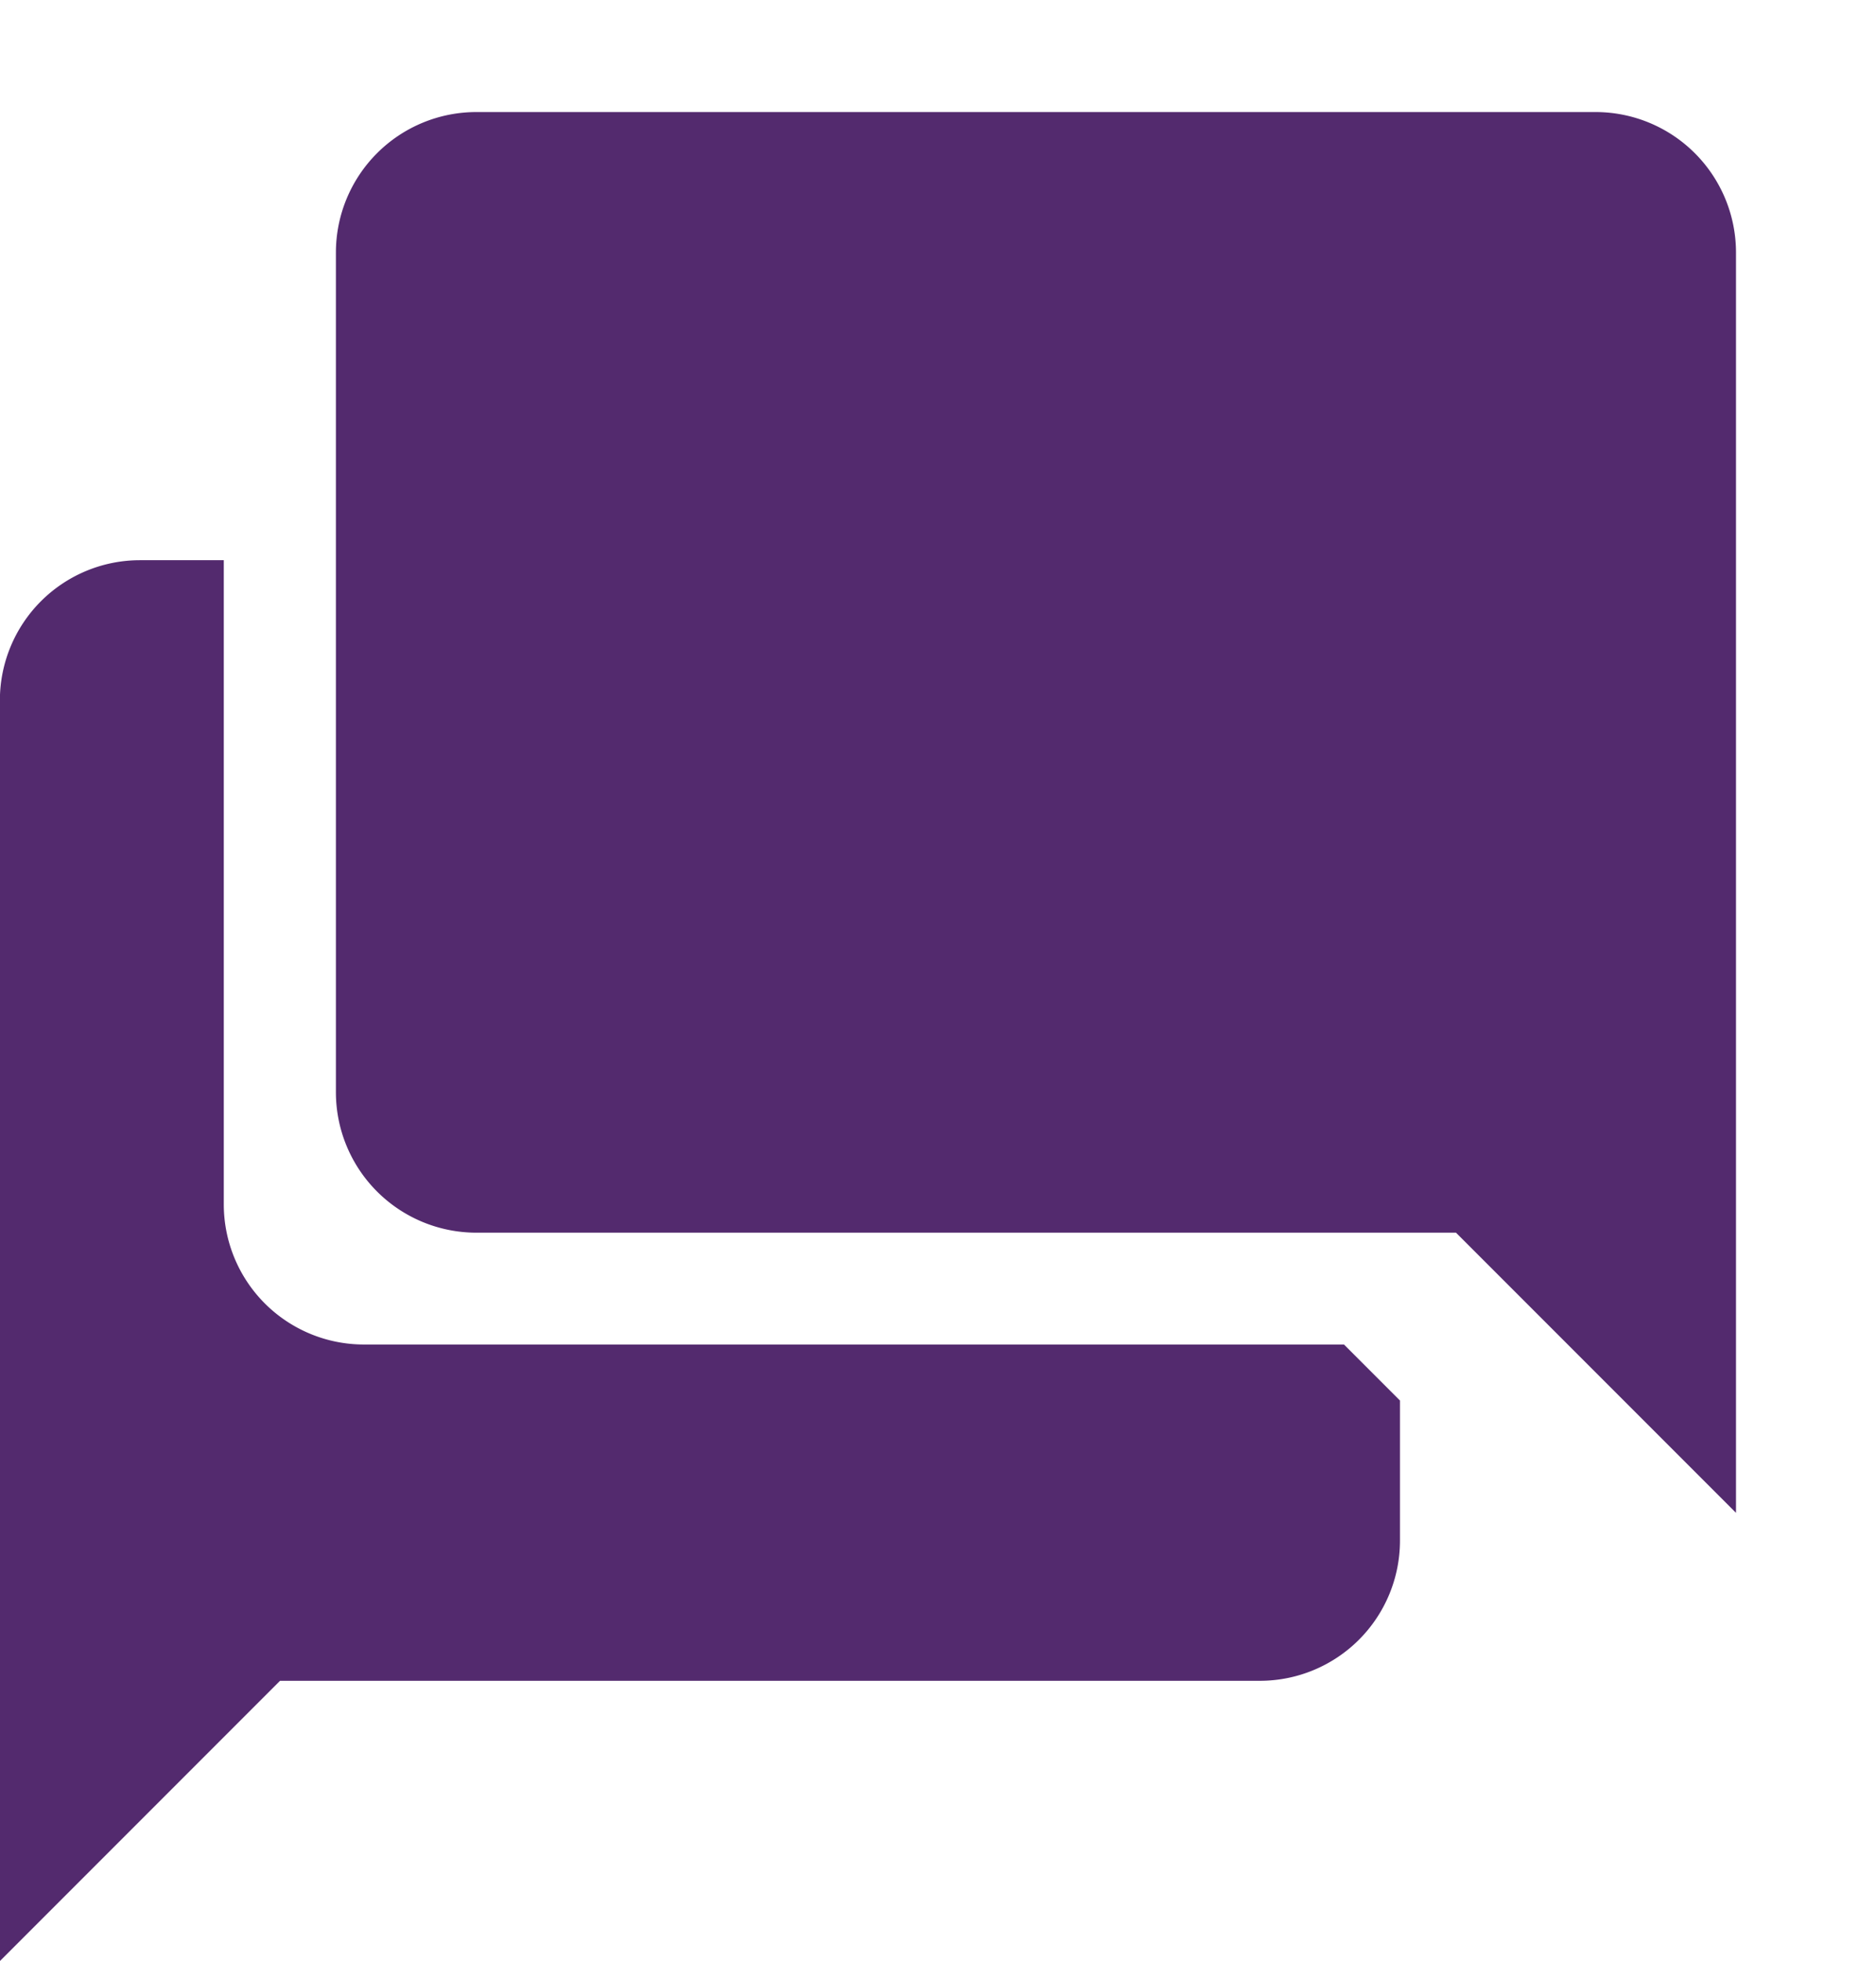 <svg xmlns="http://www.w3.org/2000/svg" width="16.749" height="17.501" viewBox="0 0 16.749 17.501">
  <g id="Topics" transform="translate(1.749)">
    <path id="Subtraction_1" data-name="Subtraction 1" d="M1200-9688.5v-11.251a1.251,1.251,0,0,1,1.249-1.25h.75v5.75a1.251,1.251,0,0,0,1.249,1.249H1212l.5.5v1.252a1.251,1.251,0,0,1-1.249,1.249h-8.75l-2.5,2.5Z" transform="translate(-1201.75 9706)" fill="#532a6e"/>
    <path id="Path_5382" data-name="Path 5382" d="M0,0H15V15H0Z" fill="none"/>
    <path id="Path_5381" data-name="Path 5381" d="M3.25,2h10A1.254,1.254,0,0,1,14.5,3.25V14.5L12,12H3.25A1.254,1.254,0,0,1,2,10.75V3.25A1.254,1.254,0,0,1,3.25,2Z" transform="translate(-0.75 -1)" fill="#532a6e"/>
  </g>
</svg>
